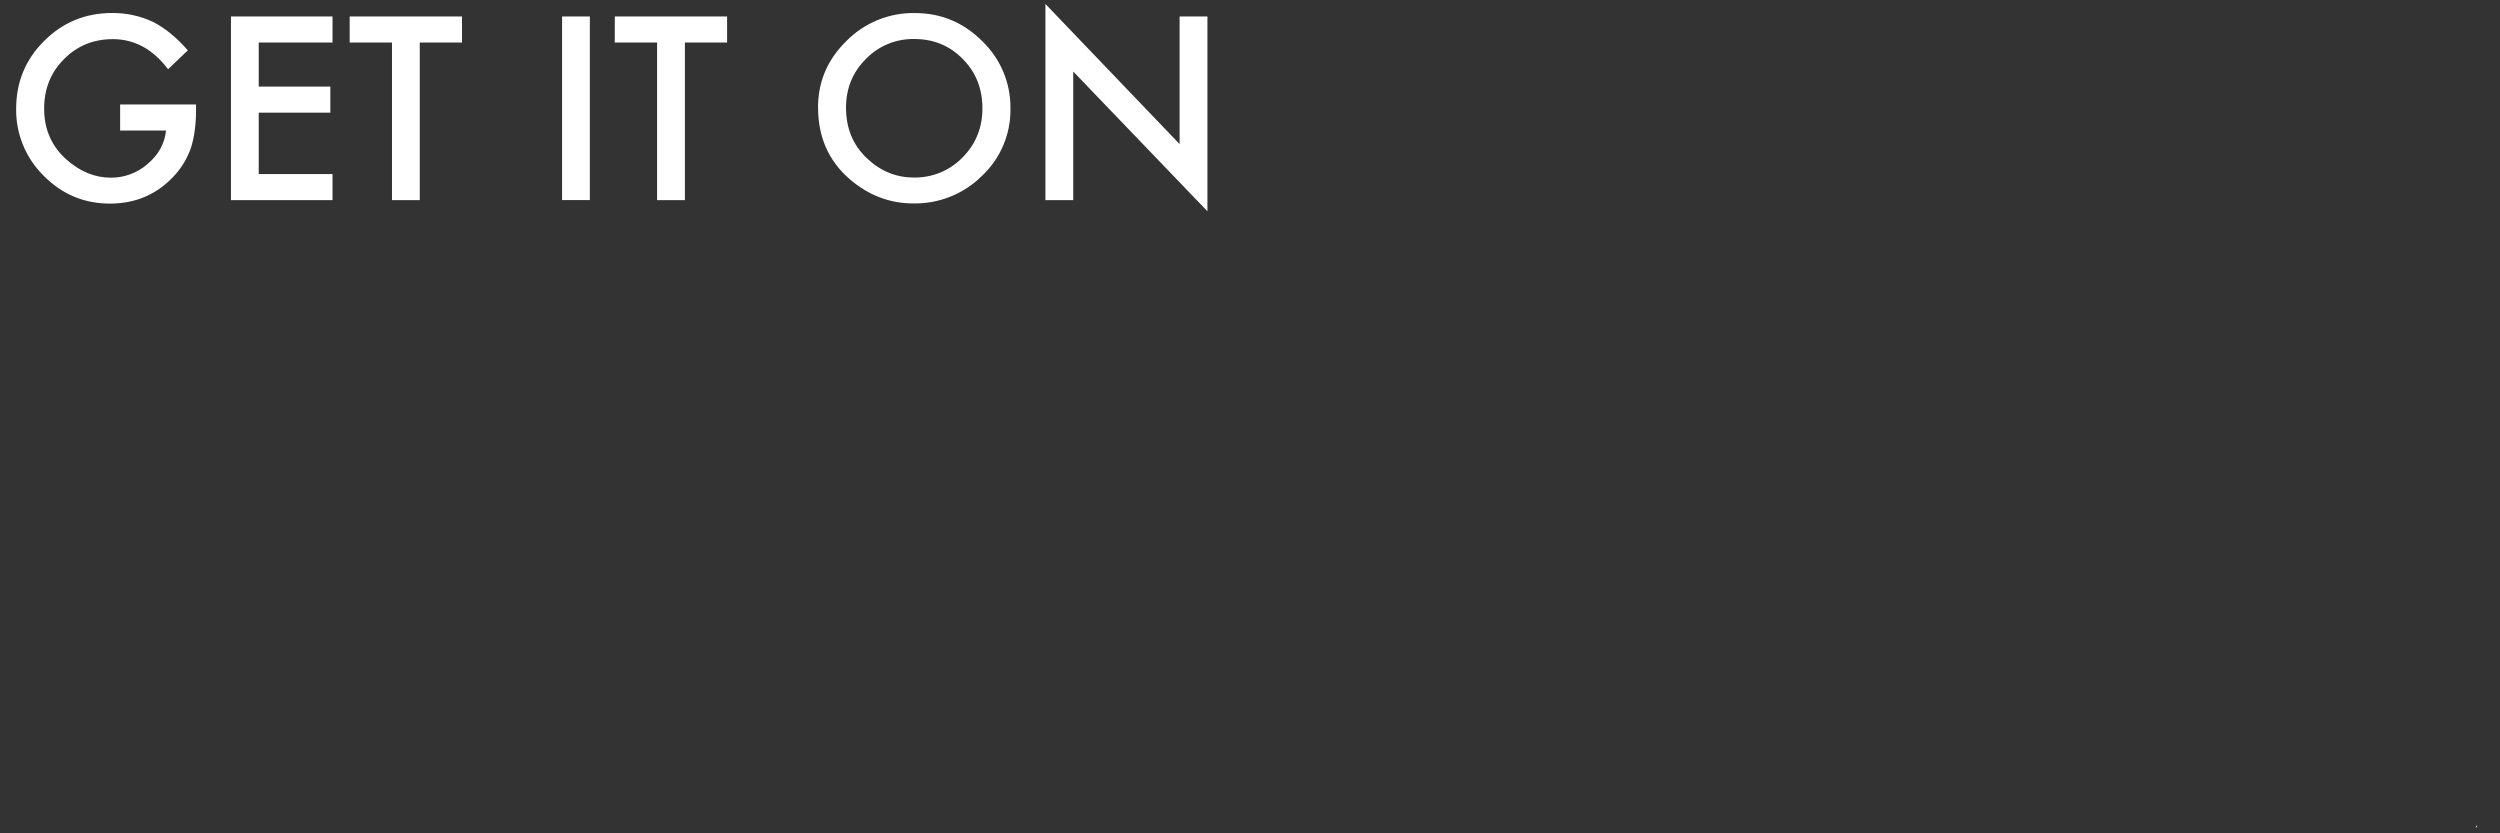<?xml version="1.0" encoding="UTF-8" standalone="no"?><svg width='102' height='34' viewBox='0 0 102 34' fill='none' xmlns='http://www.w3.org/2000/svg'>
<rect x="0" y="0" width="102" height="34" fill="#333333" stroke="none"/>
<path d='M100.805 33.797H100.672V33.665H100.805H100.672V33.797H100.805ZM100.805 33.797C100.805 33.665 100.805 33.665 100.805 33.797C100.805 33.665 100.805 33.665 100.805 33.797ZM100.805 33.797V33.665V33.797ZM100.805 33.665V33.797V33.665ZM100.805 33.797V33.665V33.797ZM100.805 33.797C100.805 33.665 100.805 33.665 100.805 33.797V33.797ZM100.805 33.797C100.805 33.665 100.805 33.665 100.805 33.797V33.797ZM100.937 33.797C100.937 33.665 100.937 33.665 100.937 33.797C100.937 33.665 100.937 33.665 100.937 33.797C100.937 33.665 100.937 33.665 100.937 33.797ZM100.937 33.797C100.937 33.665 100.937 33.665 100.937 33.797V33.797ZM100.937 33.665V33.797V33.665ZM100.937 33.797V33.665V33.797ZM100.937 33.797C100.937 33.665 100.937 33.665 100.937 33.797C100.937 33.665 100.937 33.665 100.937 33.797ZM100.937 33.665C100.937 33.797 100.937 33.797 100.937 33.665C100.937 33.797 100.937 33.797 100.937 33.665ZM100.937 33.797C100.937 33.665 100.937 33.665 100.937 33.797C100.937 33.665 100.937 33.665 100.937 33.797C100.937 33.665 100.937 33.665 100.937 33.797C100.937 33.665 100.937 33.665 100.937 33.797ZM101.07 33.797C101.07 33.665 101.07 33.665 101.07 33.797C100.937 33.665 100.937 33.665 101.07 33.797C100.937 33.797 100.937 33.797 101.07 33.797ZM101.07 33.665C101.07 33.797 101.07 33.797 101.07 33.665C101.07 33.797 100.937 33.797 101.07 33.665C100.937 33.665 101.07 33.665 101.07 33.665ZM101.07 33.797V33.665V33.797V33.665V33.797V33.665V33.797ZM101.07 33.797C101.07 33.665 101.07 33.665 101.07 33.797C101.07 33.665 101.07 33.665 101.07 33.797C101.07 33.665 101.07 33.665 101.07 33.797C101.07 33.665 101.07 33.665 101.07 33.797C101.07 33.665 101.07 33.665 101.07 33.797C101.07 33.665 101.07 33.665 101.07 33.797C101.07 33.665 101.07 33.665 101.07 33.797C101.07 33.665 101.07 33.665 101.07 33.797ZM101.203 33.665H101.07H101.203V33.797V33.665ZM101.203 33.797V33.665V33.797ZM101.203 33.797C101.203 33.665 101.203 33.665 101.203 33.797C101.203 33.665 101.203 33.665 101.203 33.797ZM4.894 4.263H7.998V4.511C7.998 5.074 7.931 5.571 7.799 6.005C7.66 6.422 7.436 6.805 7.143 7.132C6.445 7.913 5.559 8.307 4.482 8.307C3.433 8.307 2.53 7.928 1.782 7.171C1.42 6.814 1.133 6.388 0.94 5.918C0.747 5.448 0.651 4.943 0.659 4.435C0.659 3.349 1.04 2.427 1.801 1.67C2.563 0.909 3.49 0.53 4.583 0.53C5.172 0.53 5.719 0.65 6.23 0.888C6.715 1.129 7.194 1.518 7.664 2.054L6.857 2.825C6.241 2.008 5.489 1.597 4.604 1.597C3.81 1.597 3.144 1.871 2.606 2.419C2.069 2.954 1.801 3.627 1.801 4.435C1.801 5.27 2.101 5.959 2.7 6.498C3.263 7.002 3.871 7.25 4.526 7.25C5.079 7.251 5.613 7.051 6.027 6.686C6.473 6.307 6.72 5.854 6.773 5.327H4.901V4.262L4.894 4.263ZM13.567 1.735H10.556V3.534H13.478V4.598H10.556V7.102H13.567V8.165H9.423V0.672H13.567V1.735ZM17.126 1.735V8.165H15.993V1.735H14.267V0.672H18.849V1.735H17.126ZM24.066 0.672V8.164H22.933V0.672H24.067H24.066ZM27.944 1.735V8.165H26.809V1.735H25.083V0.672H29.665V1.735H27.942H27.944ZM33.376 4.385C33.376 3.33 33.763 2.424 34.538 1.669C34.9 1.301 35.334 1.011 35.812 0.816C36.291 0.621 36.803 0.524 37.32 0.532C38.391 0.532 39.308 0.913 40.073 1.677C40.444 2.032 40.737 2.46 40.936 2.933C41.134 3.406 41.233 3.915 41.226 4.427C41.235 4.939 41.137 5.448 40.938 5.92C40.739 6.392 40.444 6.818 40.071 7.17C39.703 7.537 39.264 7.826 38.782 8.02C38.3 8.214 37.783 8.31 37.263 8.3C36.294 8.3 35.424 7.965 34.652 7.296C33.802 6.554 33.377 5.583 33.377 4.384L33.376 4.385ZM34.518 4.398C34.518 5.228 34.797 5.909 35.355 6.443C35.912 6.975 36.55 7.243 37.278 7.243C37.648 7.251 38.016 7.182 38.359 7.042C38.702 6.901 39.012 6.692 39.27 6.427C39.814 5.877 40.083 5.208 40.083 4.417C40.083 3.618 39.817 2.949 39.281 2.407C38.749 1.863 38.09 1.592 37.306 1.592C36.937 1.584 36.571 1.652 36.231 1.793C35.89 1.933 35.582 2.142 35.327 2.407C34.787 2.946 34.517 3.608 34.517 4.398H34.518ZM42.653 8.165V0.162L48.128 5.879V0.672H49.263V8.62L43.788 2.918V8.165H42.653Z' fill='white'/>
</svg>
